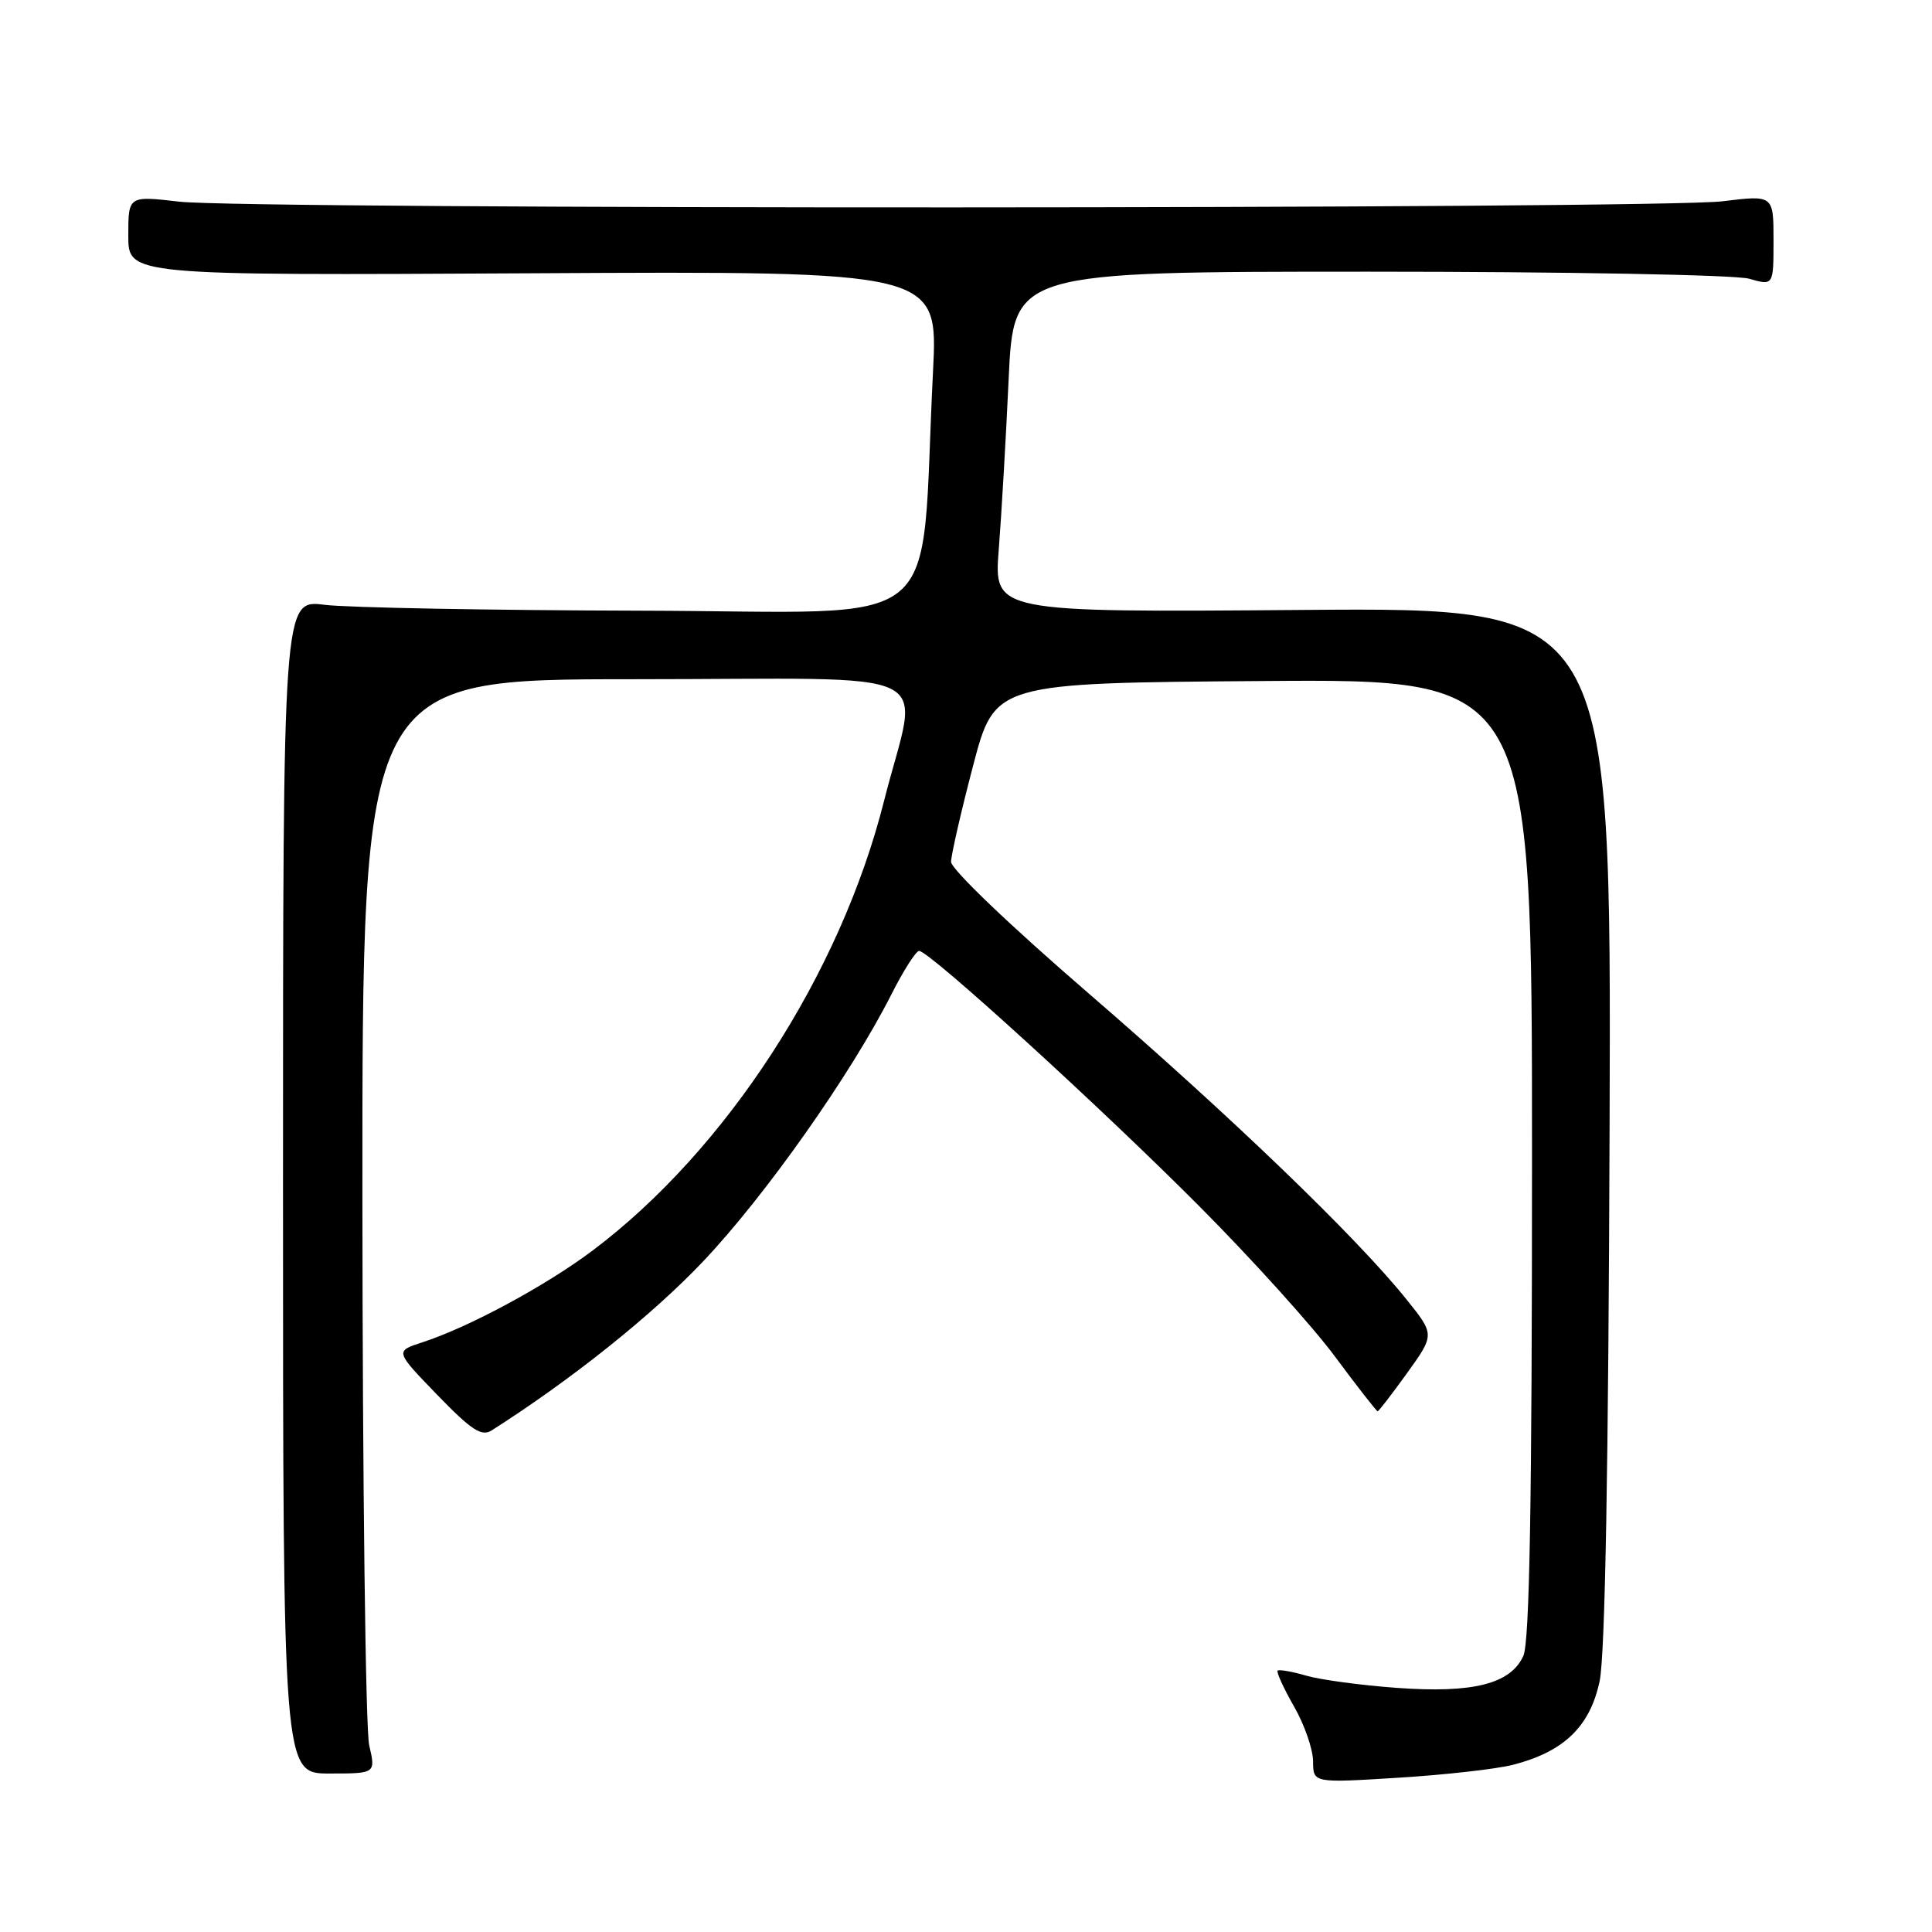 <?xml version="1.0" encoding="UTF-8" standalone="no"?>
<!DOCTYPE svg PUBLIC "-//W3C//DTD SVG 1.1//EN" "http://www.w3.org/Graphics/SVG/1.1/DTD/svg11.dtd" >
<svg xmlns="http://www.w3.org/2000/svg" xmlns:xlink="http://www.w3.org/1999/xlink" version="1.1" viewBox="0 0 256 256">
 <g >
 <path fill="currentColor"
d=" M 200.50 233.84 C 207.23 232.11 210.70 228.76 211.96 222.75 C 212.69 219.28 213.13 194.24 213.28 149.00 C 213.50 80.50 213.50 80.50 172.60 80.82 C 131.69 81.14 131.69 81.14 132.34 72.82 C 132.70 68.24 133.29 58.09 133.65 50.25 C 134.31 36.00 134.31 36.00 181.41 36.00 C 207.47 36.00 229.96 36.42 231.76 36.93 C 235.00 37.86 235.00 37.86 235.00 31.85 C 235.00 25.84 235.00 25.84 228.25 26.67 C 219.70 27.72 32.83 27.77 23.75 26.72 C 17.00 25.94 17.00 25.94 17.00 31.22 C 17.00 36.50 17.00 36.50 70.65 36.21 C 124.30 35.92 124.30 35.92 123.63 49.21 C 121.83 84.69 126.29 81.01 85.10 80.92 C 64.97 80.87 46.02 80.52 43.00 80.14 C 37.50 79.45 37.50 79.45 37.50 157.22 C 37.50 235.00 37.50 235.00 43.64 235.00 C 49.79 235.00 49.79 235.00 48.92 231.25 C 48.44 229.19 48.04 196.56 48.02 158.75 C 48.00 90.00 48.00 90.00 84.00 90.00 C 125.92 90.00 121.73 87.95 117.13 106.17 C 111.33 129.12 96.25 152.38 78.50 165.72 C 72.26 170.40 62.10 175.88 55.92 177.88 C 52.34 179.04 52.34 179.04 57.92 184.81 C 62.45 189.49 63.81 190.39 65.14 189.54 C 75.70 182.83 86.47 174.22 93.16 167.15 C 101.43 158.42 112.76 142.35 118.12 131.75 C 119.72 128.59 121.37 126.00 121.79 126.00 C 123.13 126.00 146.03 146.87 159.01 159.93 C 165.89 166.84 173.94 175.76 176.89 179.75 C 179.85 183.74 182.40 187.00 182.54 187.00 C 182.69 187.00 184.45 184.71 186.46 181.92 C 190.11 176.84 190.11 176.84 186.36 172.17 C 179.78 163.96 163.03 147.85 144.25 131.63 C 133.81 122.62 126.01 115.16 126.02 114.19 C 126.04 113.26 127.34 107.55 128.93 101.50 C 131.81 90.50 131.81 90.50 167.40 90.24 C 203.00 89.97 203.00 89.97 203.00 153.44 C 203.00 199.05 202.68 217.61 201.85 219.42 C 200.16 223.13 195.19 224.39 185.07 223.65 C 180.36 223.31 174.95 222.58 173.07 222.03 C 171.18 221.48 169.48 221.19 169.29 221.37 C 169.11 221.56 170.08 223.69 171.46 226.11 C 172.85 228.52 173.98 231.80 173.99 233.38 C 174.00 236.26 174.00 236.26 185.25 235.56 C 191.44 235.18 198.30 234.41 200.50 233.84 Z "/>
</g>
</svg>